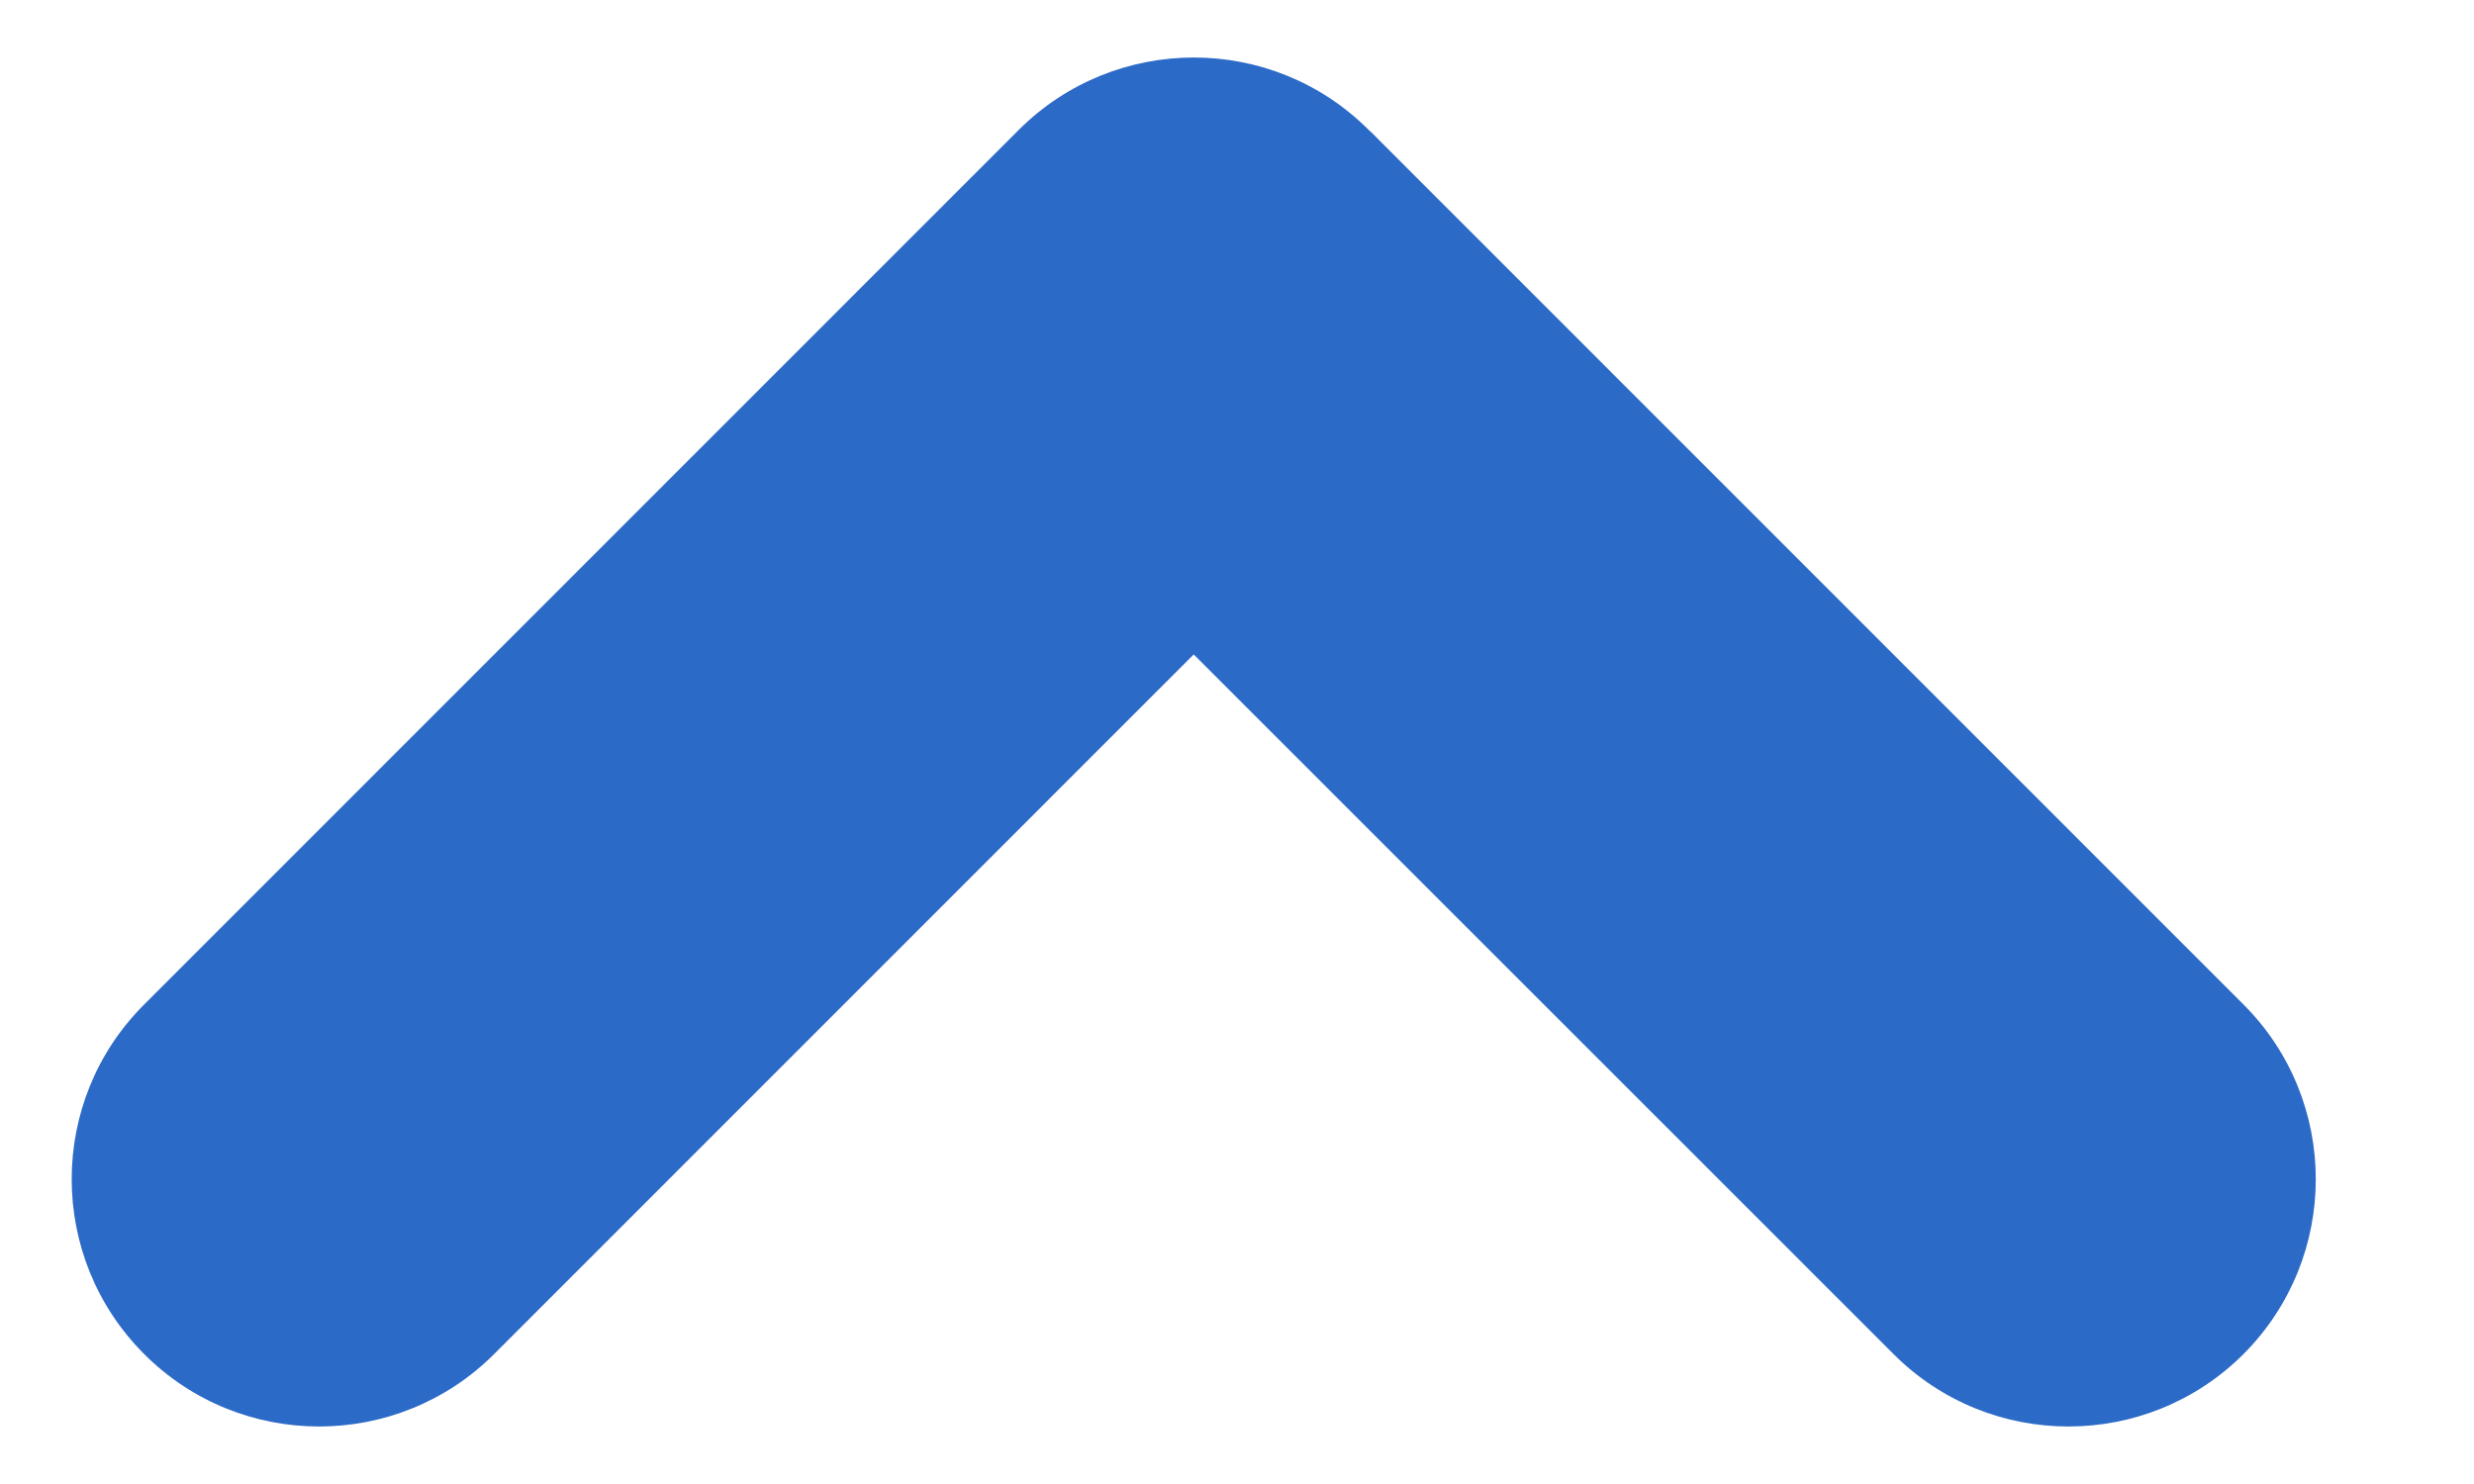 <svg width="10" height="6" viewBox="0 0 10 6" fill="none" xmlns="http://www.w3.org/2000/svg">
<path fill-rule="evenodd" clip-rule="evenodd" d="M4.825 2.646L7.654 5.475C8.044 5.865 8.677 5.865 9.068 5.475C9.458 5.084 9.458 4.451 9.068 4.061L5.541 0.533C5.538 0.531 5.535 0.528 5.532 0.525C5.142 0.135 4.509 0.135 4.118 0.525L0.583 4.061C0.192 4.451 0.192 5.084 0.583 5.475C0.973 5.865 1.606 5.865 1.997 5.475L4.825 2.646Z" fill="#2C6AC7"/>
</svg>
